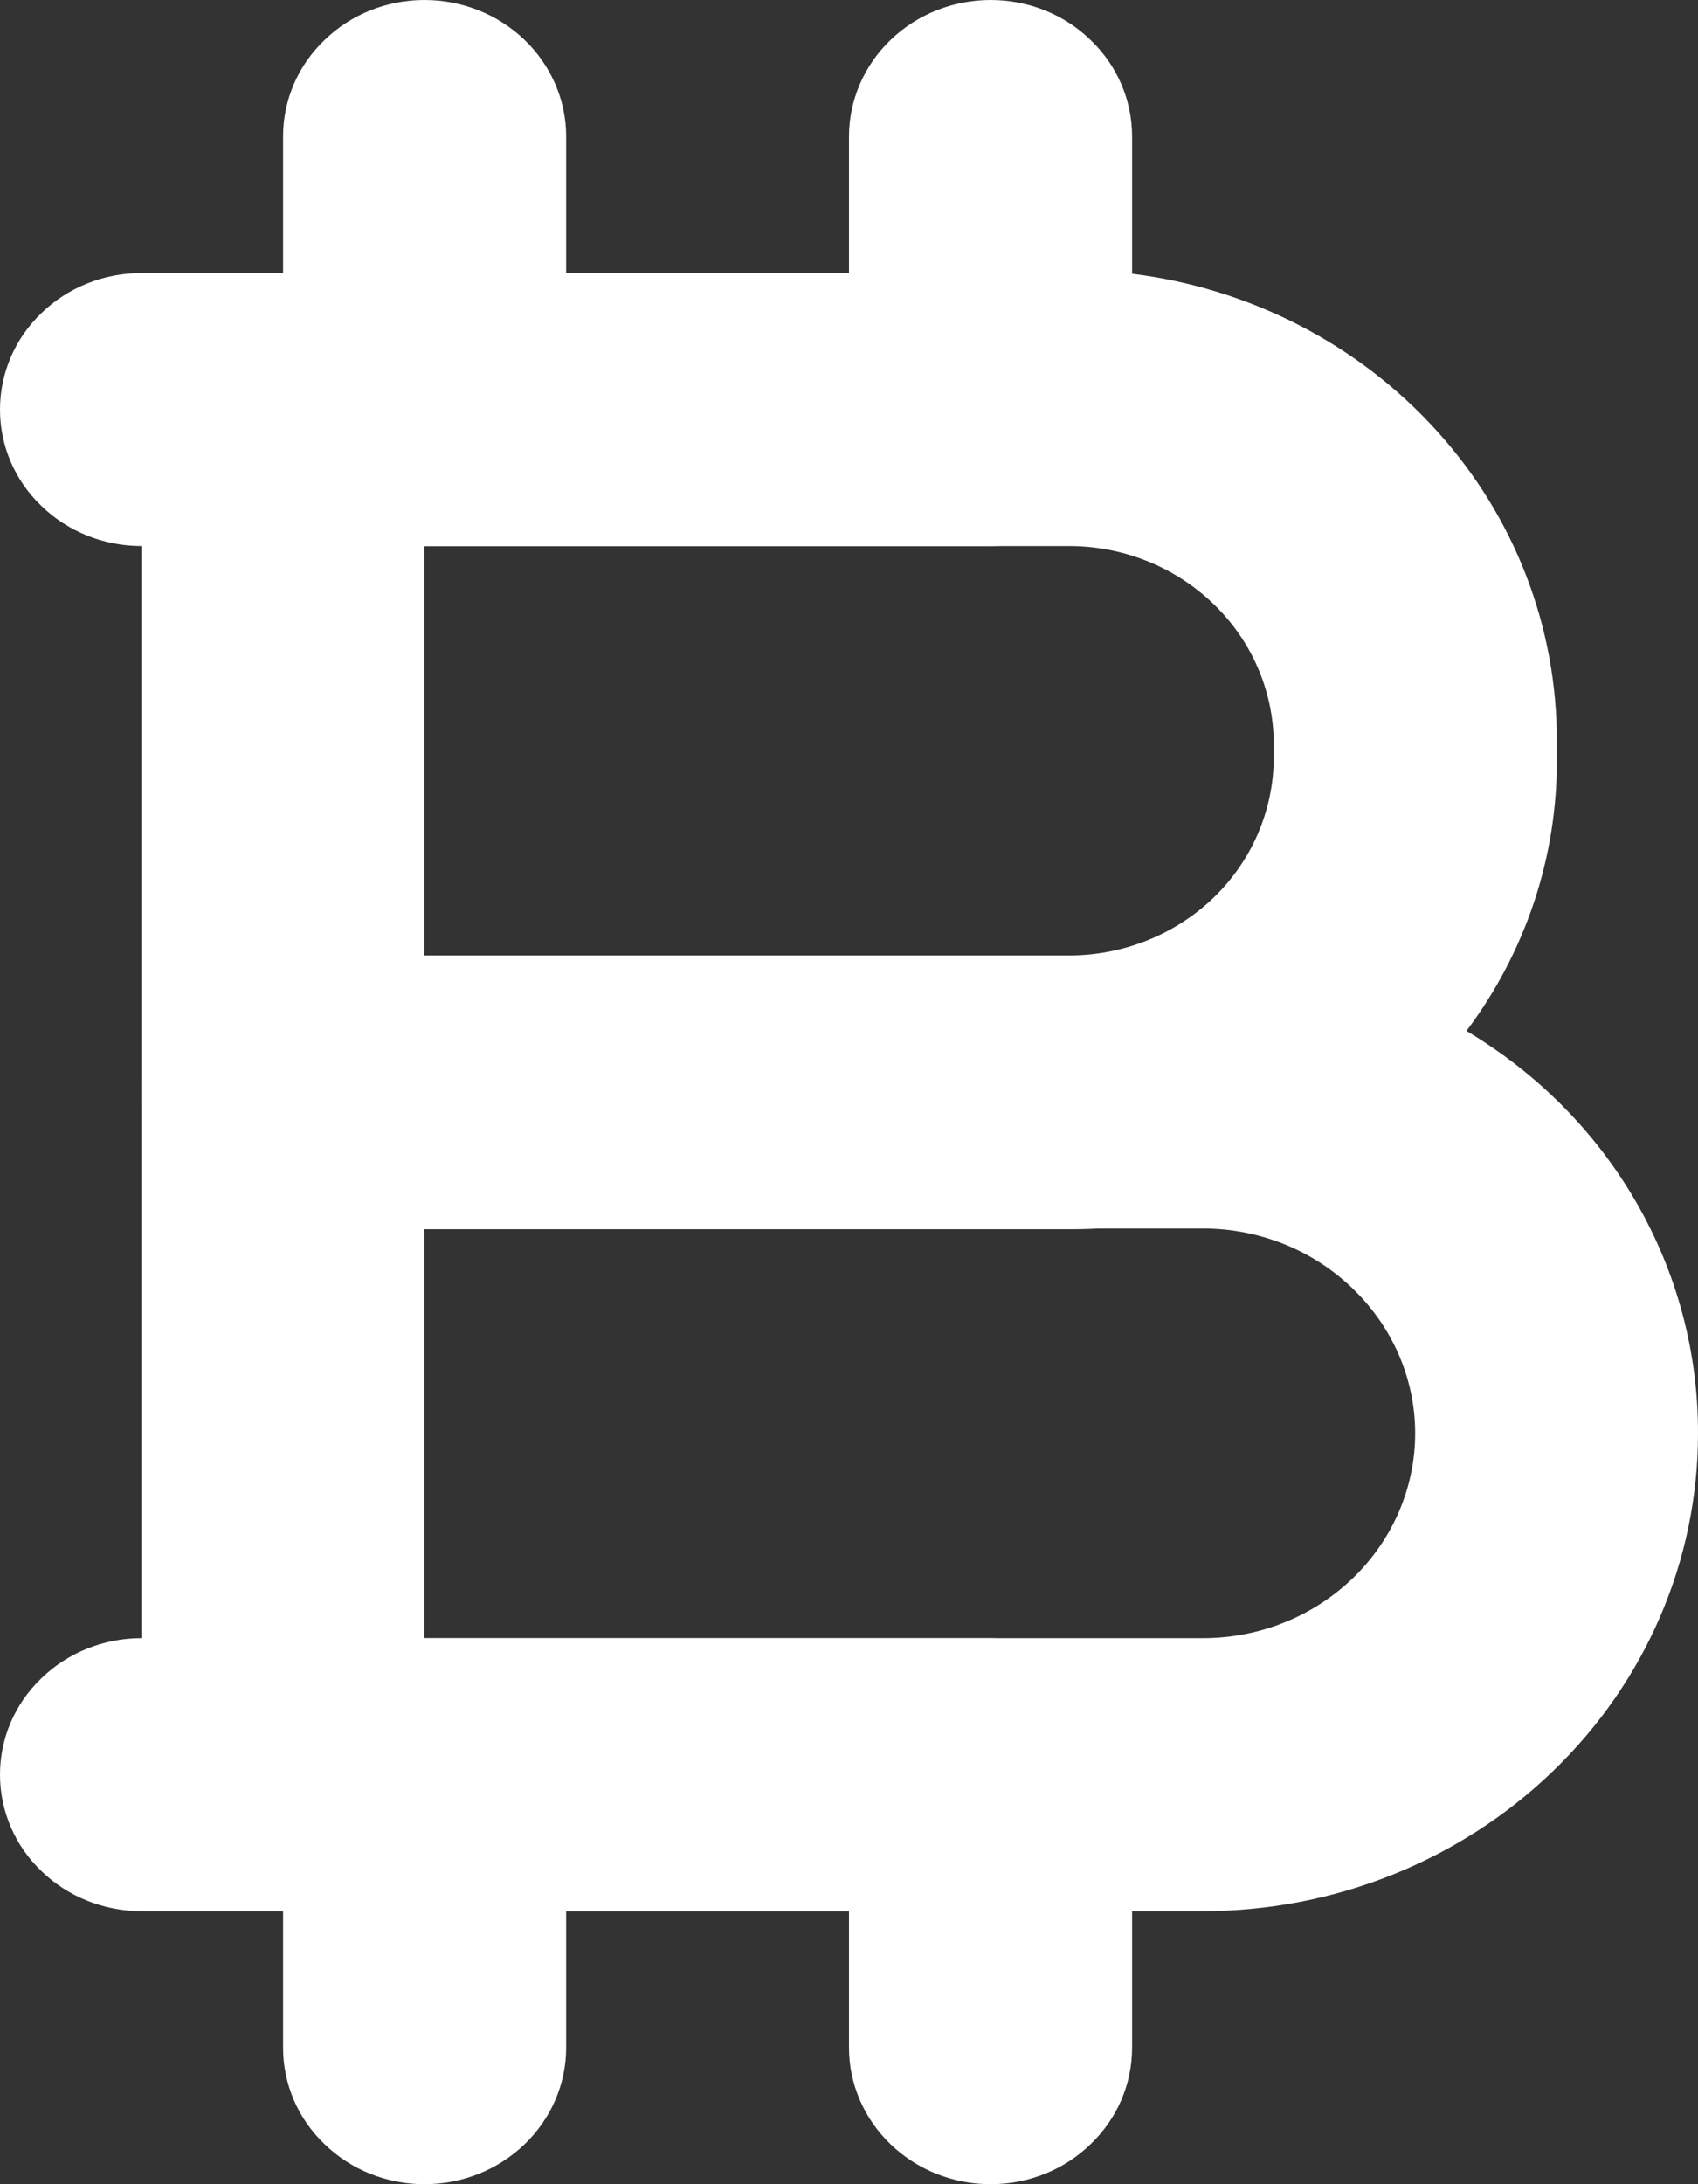 <svg width="7" height="9" viewBox="0 0 7 9" fill="none" xmlns="http://www.w3.org/2000/svg">
<rect x="0" y="0" width="7" height="9" fill="#333333" stroke="none"/>
<g opacity="0.998">
<path d="M4.667 1.128C4.582 1.122 4.496 1.122 4.411 1.128H1.167C1.012 1.128 0.864 1.187 0.754 1.292C0.645 1.398 0.583 1.541 0.583 1.69V4.503C0.583 4.652 0.645 4.795 0.754 4.9C0.864 5.006 1.012 5.065 1.167 5.065H4.411C4.731 5.066 5.047 4.992 5.331 4.85C5.615 4.709 5.86 4.502 6.044 4.25C6.29 3.923 6.421 3.529 6.418 3.125V3.057C6.42 2.585 6.244 2.128 5.921 1.773C5.599 1.418 5.153 1.188 4.667 1.128ZM1.75 3.937V2.25H4.411C4.633 2.251 4.846 2.337 5.003 2.489C5.16 2.64 5.249 2.846 5.251 3.06V3.127C5.249 3.342 5.16 3.547 5.003 3.699C4.846 3.85 4.633 3.936 4.411 3.937H1.75Z" fill="white"/>
<path d="M6.044 4.247C5.721 4.045 5.344 3.937 4.959 3.938H1.167C1.012 3.938 0.864 3.997 0.754 4.102C0.645 4.208 0.583 4.351 0.583 4.5V7.312C0.583 7.462 0.645 7.605 0.754 7.71C0.864 7.816 1.012 7.875 1.167 7.875H4.959C5.5 7.875 6.019 7.668 6.402 7.298C6.785 6.929 7 6.429 7 5.907C7.001 5.574 6.914 5.247 6.747 4.957C6.58 4.666 6.338 4.422 6.044 4.247ZM4.959 6.75H1.75V5.062H4.959C5.191 5.062 5.413 5.151 5.577 5.31C5.741 5.468 5.834 5.682 5.834 5.906C5.834 6.13 5.741 6.345 5.577 6.503C5.413 6.661 5.192 6.75 4.959 6.75Z" fill="white"/>
<path d="M1.167 7.875L0.583 7.875C0.429 7.875 0.28 7.816 0.171 7.71C0.061 7.605 0 7.462 0 7.312C0 7.163 0.061 7.02 0.171 6.915C0.28 6.809 0.429 6.75 0.583 6.75V2.25C0.429 2.25 0.28 2.191 0.171 2.085C0.061 1.98 0 1.837 0 1.688C0 1.538 0.061 1.395 0.171 1.29C0.28 1.184 0.429 1.125 0.583 1.125H1.167C1.322 1.125 1.47 1.184 1.579 1.29C1.689 1.395 1.75 1.538 1.75 1.688V7.312C1.75 7.462 1.689 7.605 1.579 7.71C1.47 7.816 1.322 7.875 1.167 7.875Z" fill="white"/>
<path d="M4.084 2.25L1.75 2.25C1.595 2.25 1.447 2.191 1.338 2.085C1.228 1.98 1.167 1.837 1.167 1.688V0.562C1.167 0.413 1.228 0.27 1.338 0.165C1.447 0.059 1.595 0 1.75 0C1.905 0 2.053 0.059 2.163 0.165C2.272 0.27 2.334 0.413 2.334 0.562V1.125H3.5V0.562C3.5 0.413 3.562 0.27 3.671 0.165C3.781 0.059 3.929 0 4.084 0C4.239 0 4.387 0.059 4.496 0.165C4.606 0.27 4.667 0.413 4.667 0.562V1.688C4.667 1.837 4.606 1.98 4.496 2.085C4.387 2.191 4.239 2.25 4.084 2.25Z" fill="white"/>
<path d="M4.084 9C3.929 9 3.781 8.941 3.671 8.835C3.562 8.73 3.5 8.587 3.5 8.438V7.875H2.334V8.438C2.334 8.587 2.272 8.73 2.163 8.835C2.053 8.941 1.905 9 1.75 9C1.595 9 1.447 8.941 1.338 8.835C1.228 8.73 1.167 8.587 1.167 8.438V7.312C1.167 7.163 1.228 7.02 1.338 6.915C1.447 6.809 1.595 6.75 1.75 6.75L4.084 6.75C4.239 6.75 4.387 6.809 4.496 6.915C4.606 7.02 4.667 7.163 4.667 7.312V8.438C4.667 8.587 4.606 8.73 4.496 8.835C4.387 8.941 4.239 9 4.084 9Z" fill="white"/>
</g>
</svg>
